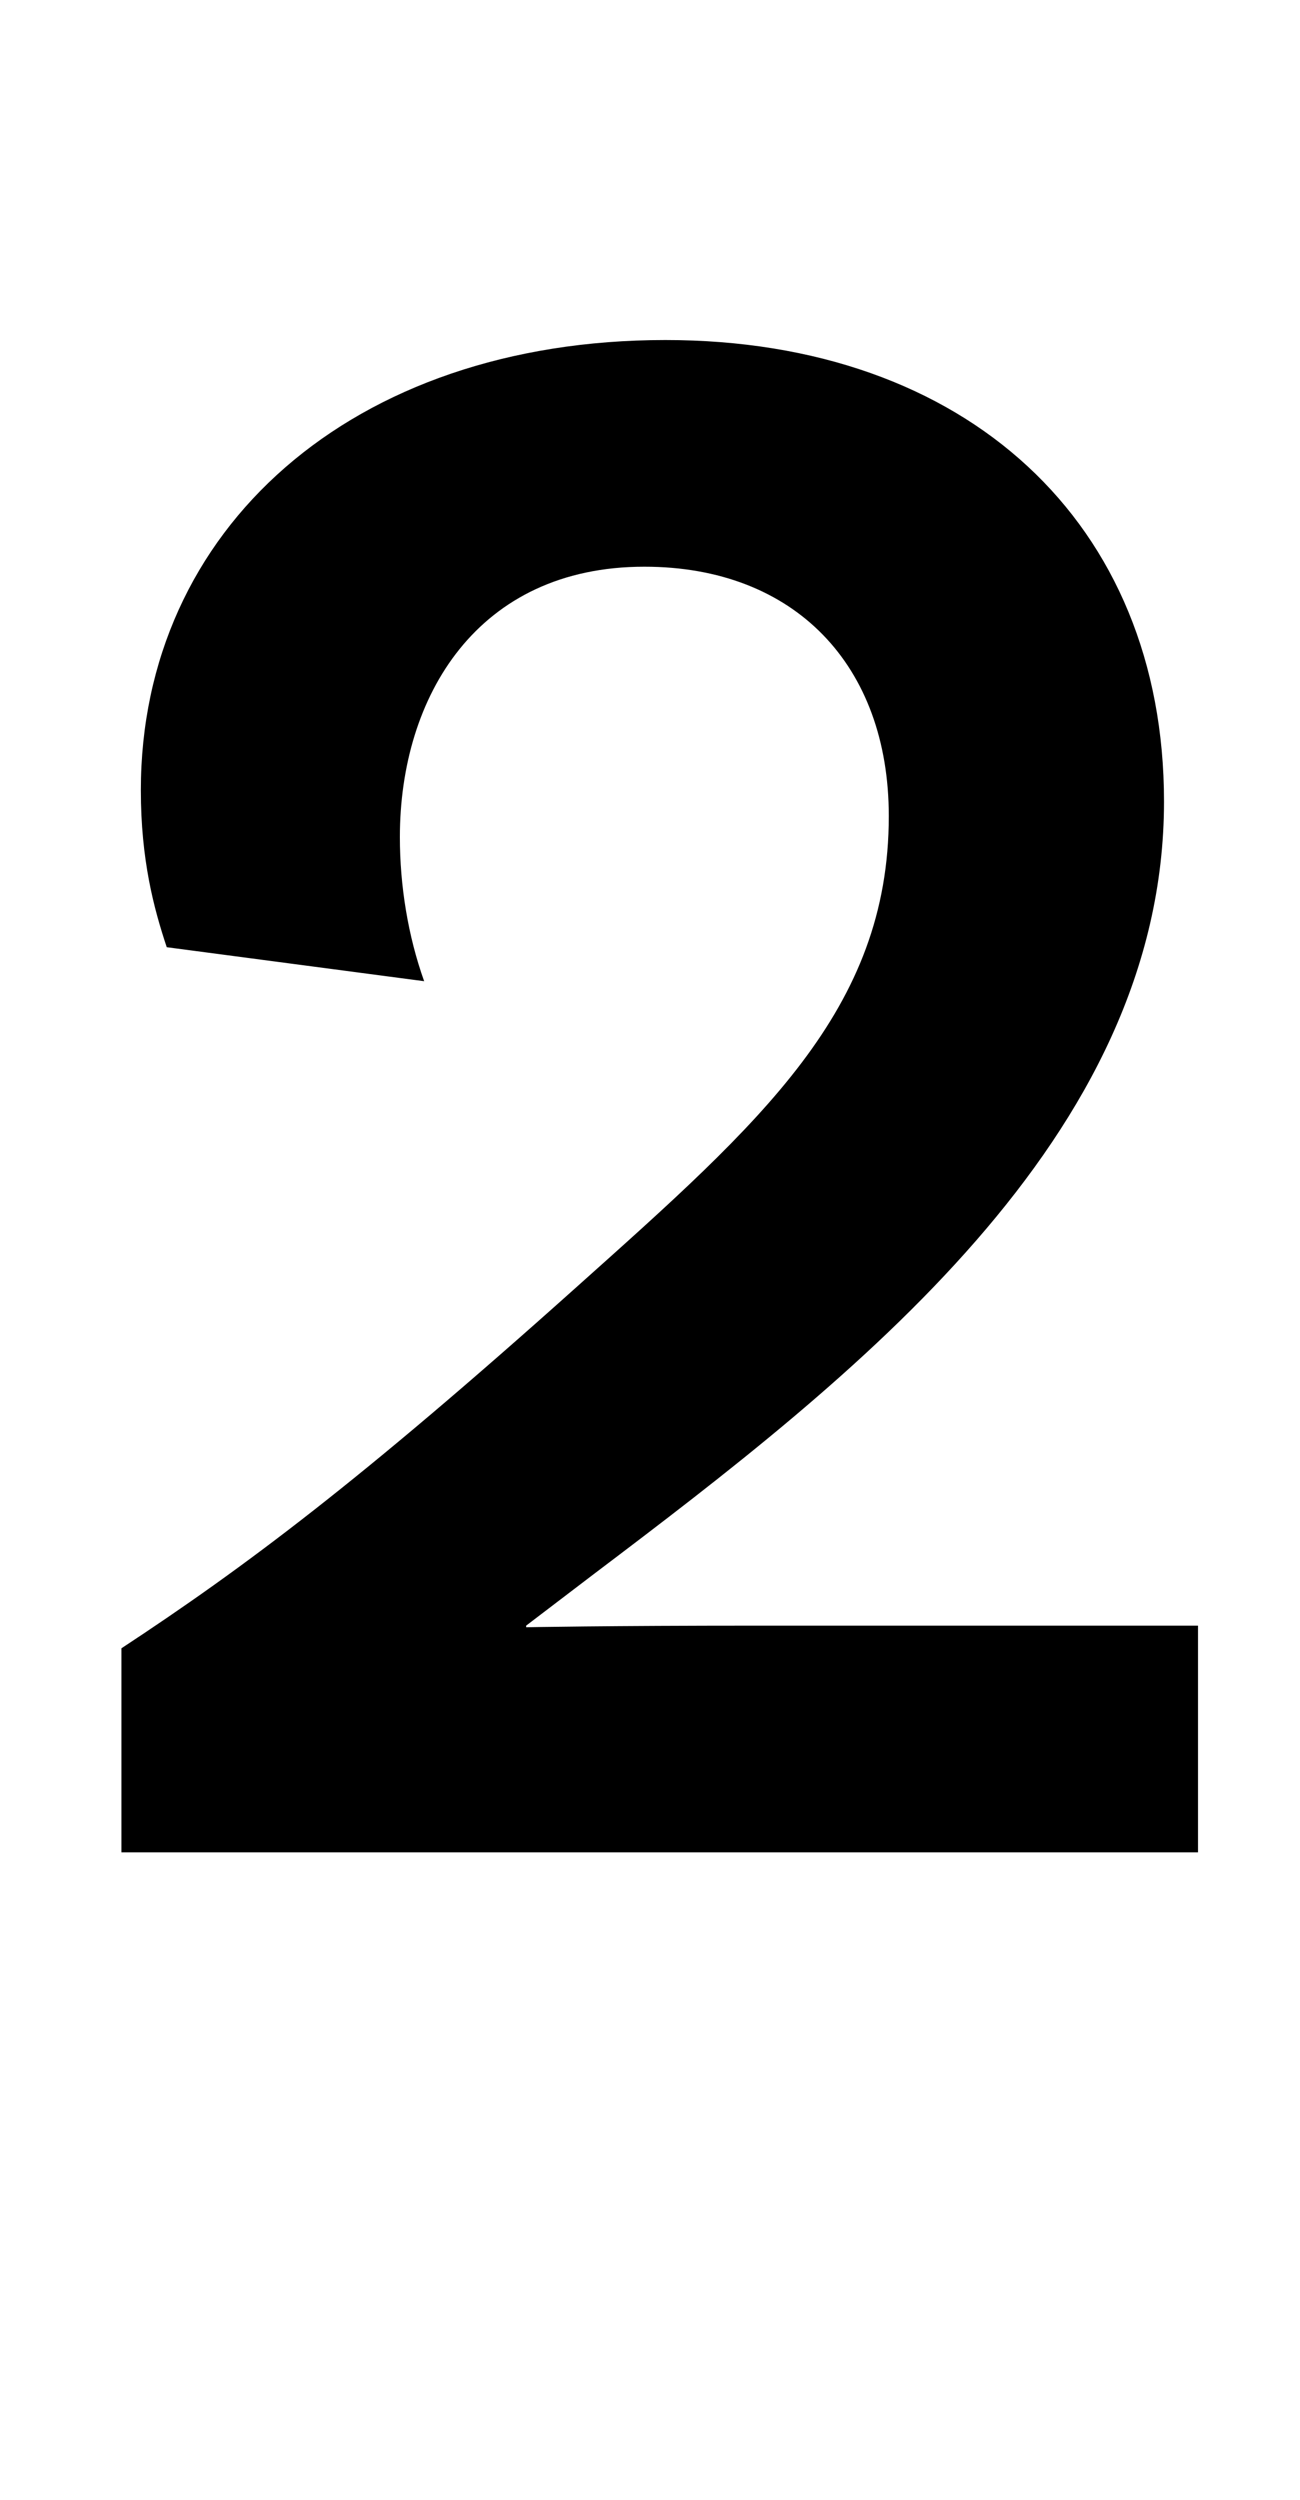 <svg id="Home" xmlns="http://www.w3.org/2000/svg" viewBox="0 0 80.3 154.4"><path d="M10.3 58.5c-.8-2.4-1.6-5.4-1.6-9.7 0-16.1 13-27.8 32.4-27.8 18.6 0 30.8 11.3 30.8 28.5 0 20.8-19.2 35.6-35.2 47.7l-4.2 3.2v.1s5-.1 14.3-.1H74v14H7.5v-12.6c7.6-5 14.7-10.3 28.1-22.3C47 69.3 54.9 62.4 54.9 50.4c0-9.3-5.8-15.4-15.1-15.4-10.3 0-15.1 8-15.1 16.7 0 3 .5 6.1 1.5 8.9l-15.9-2.1z"/></svg>